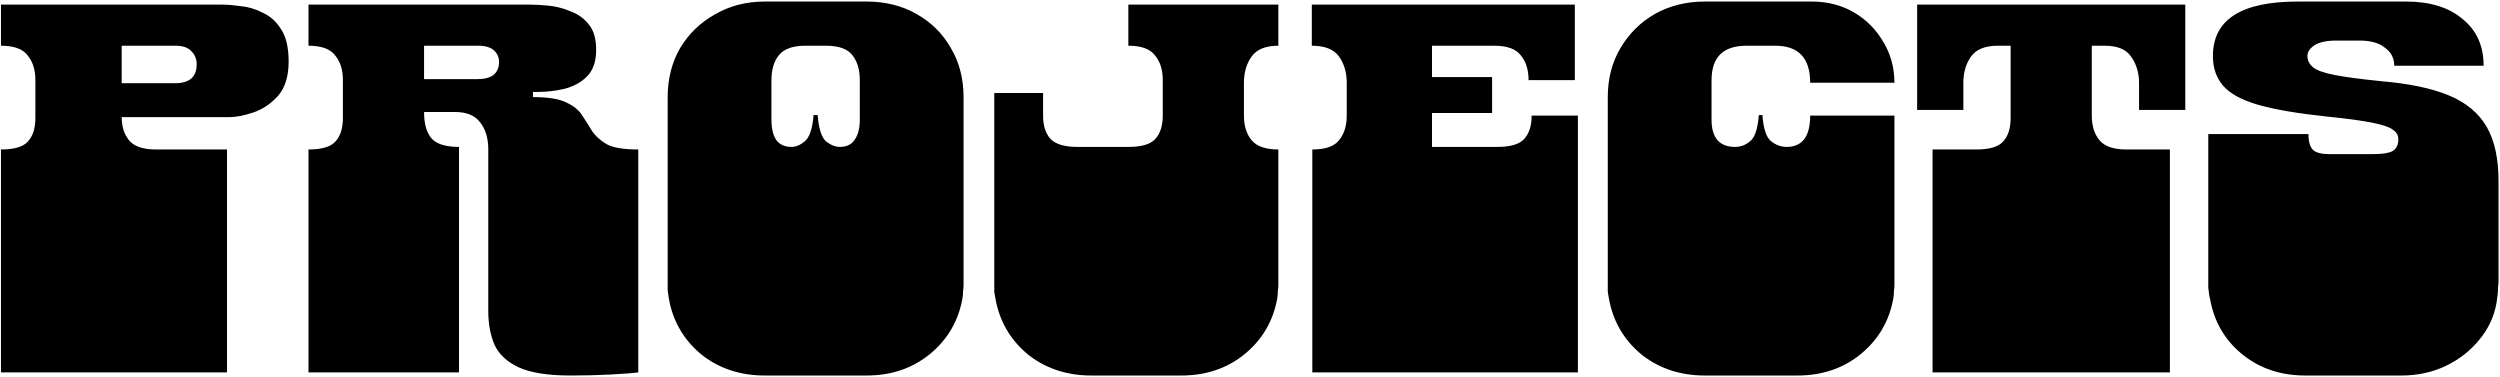 <svg width="1168" height="176" viewBox="0 0 1168 176" fill="none" xmlns="http://www.w3.org/2000/svg">
<path d="M0.452 174V141.6C0.452 138.88 0.452 137.2 0.452 136.56C0.452 135.76 0.452 135.2 0.452 134.88C0.452 134.56 0.452 133.92 0.452 132.96V132.72C0.452 131.6 0.452 130.96 0.452 130.8C0.452 130.48 0.452 129.92 0.452 129.12C0.452 128.16 0.452 126.4 0.452 123.84V111.6C0.452 108.88 0.452 107.2 0.452 106.56C0.452 105.76 0.452 105.2 0.452 104.88C0.452 104.56 0.452 103.92 0.452 102.96V102.72C0.452 101.6 0.452 100.96 0.452 100.8C0.452 100.48 0.452 99.92 0.452 99.12C0.452 98.16 0.452 96.4 0.452 93.84V69.84C6.532 69.84 10.692 68.64 12.932 66.24C15.332 63.68 16.532 60 16.532 55.2V37.44C16.532 32.64 15.332 28.8 12.932 25.92C10.692 22.88 6.532 21.36 0.452 21.36V2.16H103.892C106.292 2.16 109.172 2.4 112.532 2.88C116.052 3.2 119.492 4.24 122.852 6C126.372 7.6 129.252 10.24 131.492 13.92C133.732 17.44 134.852 22.4 134.852 28.8C134.852 35.68 133.172 41.04 129.812 44.88C126.452 48.56 122.612 51.12 118.292 52.56C113.972 54 110.292 54.72 107.252 54.72H56.852C56.852 59.2 58.052 62.88 60.452 65.76C62.852 68.48 67.012 69.84 72.932 69.84H106.052V174H0.452ZM56.852 38.88H81.812C88.532 38.88 91.892 35.92 91.892 30C91.892 27.6 91.092 25.6 89.492 24C87.892 22.24 85.412 21.36 82.052 21.36H56.852V38.88ZM266.524 175.44C255.964 175.44 247.884 174.16 242.284 171.6C236.844 169.04 233.084 165.52 231.004 161.04C229.084 156.4 228.124 151.2 228.124 145.44V141.6C228.124 138.88 228.124 137.2 228.124 136.56C228.124 135.76 228.124 135.2 228.124 134.88C228.124 134.56 228.124 133.92 228.124 132.96V132.72C228.124 131.6 228.124 130.96 228.124 130.8C228.124 130.48 228.124 129.92 228.124 129.12C228.124 128.16 228.124 126.4 228.124 123.84V111.6C228.124 108.88 228.124 107.2 228.124 106.56C228.124 105.76 228.124 105.2 228.124 104.88C228.124 104.56 228.124 103.92 228.124 102.96V102.72C228.124 101.6 228.124 100.96 228.124 100.8C228.124 100.48 228.124 99.92 228.124 99.12C228.124 98.16 228.124 96.4 228.124 93.84V69.84C228.124 64.56 226.844 60.32 224.284 57.12C221.884 53.92 217.964 52.32 212.524 52.32H198.124C198.124 57.92 199.324 62.08 201.724 64.8C204.124 67.36 208.364 68.64 214.444 68.64V174H144.124V141.6C144.124 138.88 144.124 137.2 144.124 136.56C144.124 135.76 144.124 135.2 144.124 134.88C144.124 134.56 144.124 133.92 144.124 132.96V132.72C144.124 131.6 144.124 130.96 144.124 130.8C144.124 130.48 144.124 129.92 144.124 129.12C144.124 128.16 144.124 126.4 144.124 123.84V111.6C144.124 108.88 144.124 107.2 144.124 106.56C144.124 105.76 144.124 105.2 144.124 104.88C144.124 104.56 144.124 103.92 144.124 102.96V102.72C144.124 101.6 144.124 100.96 144.124 100.8C144.124 100.48 144.124 99.92 144.124 99.12C144.124 98.16 144.124 96.4 144.124 93.84V69.84C150.204 69.84 154.364 68.64 156.604 66.24C159.004 63.68 160.204 60 160.204 55.2V37.44C160.204 32.64 159.004 28.8 156.604 25.92C154.364 22.88 150.204 21.36 144.124 21.36V2.16H247.564C249.964 2.16 252.844 2.32 256.204 2.64C259.724 2.96 263.164 3.84 266.524 5.28C270.044 6.56 272.924 8.64 275.164 11.52C277.404 14.24 278.524 18.16 278.524 23.28C278.524 28.72 277.084 32.88 274.204 35.76C271.484 38.48 267.964 40.4 263.644 41.52C259.484 42.48 255.244 42.96 250.924 42.96H249.004V45.36C256.204 45.36 261.484 46.24 264.844 48C268.204 49.6 270.604 51.6 272.044 54C273.644 56.4 275.164 58.8 276.604 61.2C278.204 63.6 280.524 65.68 283.564 67.44C286.604 69.04 291.484 69.84 298.204 69.84V174C295.804 174.32 291.564 174.64 285.484 174.96C279.564 175.28 273.244 175.44 266.524 175.44ZM198.124 36.96H223.324C226.364 36.96 228.764 36.32 230.524 35.04C232.284 33.6 233.164 31.6 233.164 29.04C233.164 26.8 232.364 24.96 230.764 23.52C229.164 22.08 226.684 21.36 223.324 21.36H198.124V36.96ZM357.297 175.44C346.097 175.44 336.417 172.32 328.257 166.08C320.257 159.68 315.137 151.52 312.897 141.6C312.737 140.8 312.577 139.92 312.417 138.96C312.257 137.84 312.097 136.8 311.937 135.84C311.937 134.72 311.937 133.84 311.937 133.2V132.96C311.937 131.84 311.937 131.2 311.937 131.04C311.937 130.72 311.937 130.16 311.937 129.36C311.937 128.4 311.937 126.56 311.937 123.84V111.6C311.937 108.88 311.937 107.2 311.937 106.56C311.937 105.76 311.937 105.2 311.937 104.88C311.937 104.56 311.937 103.92 311.937 102.96V102.72C311.937 101.6 311.937 100.96 311.937 100.8C311.937 100.48 311.937 99.92 311.937 99.12C311.937 98.16 311.937 96.4 311.937 93.84V45.36C311.937 36.88 313.857 29.28 317.697 22.56C321.697 15.84 327.137 10.56 334.017 6.72C340.897 2.72 348.657 0.72 357.297 0.72H404.817C413.617 0.72 421.377 2.64 428.097 6.48C434.977 10.32 440.337 15.6 444.177 22.32C448.177 29.04 450.177 36.72 450.177 45.36V93.84C450.177 96.4 450.177 98.16 450.177 99.12C450.177 99.92 450.177 100.48 450.177 100.8C450.177 100.96 450.177 101.6 450.177 102.72V102.96C450.177 103.92 450.177 104.56 450.177 104.88C450.177 105.2 450.177 105.76 450.177 106.56C450.177 107.2 450.177 108.88 450.177 111.6V123.84C450.177 126.4 450.177 128.16 450.177 129.12C450.177 129.92 450.177 130.48 450.177 130.8C450.177 130.96 450.177 131.6 450.177 132.72V132.96C450.177 133.92 450.097 134.96 449.937 136.08C449.937 137.2 449.857 138.24 449.697 139.2C449.537 140 449.377 140.8 449.217 141.6C446.977 151.52 441.777 159.68 433.617 166.08C425.617 172.32 416.017 175.44 404.817 175.44H357.297ZM369.777 68.64C371.857 68.64 373.937 67.76 376.017 66C378.257 64.08 379.617 60 380.097 53.76H382.017C382.497 60 383.777 64.08 385.857 66C388.097 67.76 390.257 68.64 392.337 68.64C395.537 68.64 397.857 67.52 399.297 65.28C400.897 63.04 401.697 59.92 401.697 55.92V37.44C401.697 32.64 400.577 28.8 398.337 25.92C396.097 22.88 391.937 21.36 385.857 21.36H376.257C370.337 21.36 366.177 22.88 363.777 25.92C361.537 28.8 360.417 32.64 360.417 37.44V55.92C360.417 59.92 361.137 63.04 362.577 65.28C364.177 67.52 366.577 68.64 369.777 68.64ZM509.886 175.44C498.686 175.44 489.006 172.32 480.846 166.08C472.846 159.68 467.726 151.52 465.486 141.6C465.326 140.8 465.166 140 465.006 139.2C464.846 138.24 464.686 137.28 464.526 136.32C464.526 135.2 464.526 134.16 464.526 133.2V132.96C464.526 131.84 464.526 131.2 464.526 131.04C464.526 130.72 464.526 130.16 464.526 129.36C464.526 128.4 464.526 126.56 464.526 123.84V111.6C464.526 108.88 464.526 107.2 464.526 106.56C464.526 105.76 464.526 105.2 464.526 104.88C464.526 104.56 464.526 103.92 464.526 102.96V102.72C464.526 101.6 464.526 100.96 464.526 100.8C464.526 100.48 464.526 99.92 464.526 99.12C464.526 98.16 464.526 96.4 464.526 93.84V43.44H487.326V54C487.326 58.8 488.526 62.48 490.926 65.04C493.326 67.44 497.486 68.64 503.406 68.64H527.166C533.246 68.64 537.406 67.44 539.646 65.04C542.046 62.48 543.246 58.8 543.246 54V37.44C543.246 32.64 542.046 28.8 539.646 25.92C537.406 22.88 533.246 21.36 527.166 21.36V2.16H597.246V21.36C591.326 21.36 587.166 23.04 584.766 26.4C582.366 29.76 581.166 33.84 581.166 38.64V54C581.166 58.8 582.366 62.64 584.766 65.52C587.166 68.4 591.326 69.84 597.246 69.84V93.84C597.246 96.4 597.246 98.16 597.246 99.12C597.246 99.92 597.246 100.48 597.246 100.8C597.246 100.96 597.246 101.6 597.246 102.72V102.96C597.246 103.92 597.246 104.56 597.246 104.88C597.246 105.2 597.246 105.76 597.246 106.56C597.246 107.2 597.246 108.88 597.246 111.6V123.84C597.246 126.4 597.246 128.16 597.246 129.12C597.246 129.92 597.246 130.48 597.246 130.8C597.246 130.96 597.246 131.6 597.246 132.72V132.96C597.246 133.92 597.166 134.96 597.006 136.08C597.006 137.2 596.926 138.24 596.766 139.2C596.606 140 596.446 140.8 596.286 141.6C594.046 151.52 588.846 159.68 580.686 166.08C572.686 172.32 563.086 175.44 551.886 175.44H509.886ZM613.114 174V141.6C613.114 138.88 613.114 137.2 613.114 136.56C613.114 135.76 613.114 135.2 613.114 134.88C613.114 134.56 613.114 133.92 613.114 132.96V132.72C613.114 131.6 613.114 130.96 613.114 130.8C613.114 130.48 613.114 129.92 613.114 129.12C613.114 128.16 613.114 126.4 613.114 123.84V111.6C613.114 108.88 613.114 107.2 613.114 106.56C613.114 105.76 613.114 105.2 613.114 104.88C613.114 104.56 613.114 103.92 613.114 102.96V102.72C613.114 101.6 613.114 100.88 613.114 100.56C613.114 100.24 613.114 99.68 613.114 98.88C613.114 98.08 613.114 96.4 613.114 93.84V69.84C619.194 69.84 623.354 68.4 625.594 65.52C627.994 62.64 629.194 58.8 629.194 54V38.64C629.194 33.84 627.994 29.76 625.594 26.4C623.194 23.04 618.954 21.36 612.874 21.36V2.16H735.754V37.44H714.154C714.154 32.64 712.954 28.8 710.554 25.92C708.314 22.88 704.154 21.36 698.074 21.36H669.034V36H697.114V52.8H669.034V68.64H699.514C705.594 68.64 709.754 67.44 711.994 65.04C714.394 62.48 715.594 58.8 715.594 54H737.194V93.84C737.194 96.4 737.194 98.16 737.194 99.12C737.194 99.92 737.194 100.48 737.194 100.8C737.194 100.96 737.194 101.6 737.194 102.72V102.96C737.194 103.92 737.194 104.56 737.194 104.88C737.194 105.2 737.194 105.76 737.194 106.56C737.194 107.2 737.194 108.88 737.194 111.6V123.84C737.194 126.4 737.194 128.16 737.194 129.12C737.194 129.92 737.194 130.48 737.194 130.8C737.194 130.96 737.194 131.6 737.194 132.72V132.96C737.194 133.92 737.194 134.56 737.194 134.88C737.194 135.2 737.194 135.76 737.194 136.56C737.194 137.2 737.194 138.88 737.194 141.6V174H613.114ZM796.515 175.44C785.315 175.44 775.635 172.32 767.475 166.08C759.475 159.68 754.355 151.52 752.115 141.6C751.955 140.8 751.795 140 751.635 139.2C751.475 138.24 751.315 137.28 751.155 136.32C751.155 135.2 751.155 134.16 751.155 133.2V132.96C751.155 131.84 751.155 131.2 751.155 131.04C751.155 130.72 751.155 130.16 751.155 129.36C751.155 128.4 751.155 126.56 751.155 123.84V111.6C751.155 108.88 751.155 107.2 751.155 106.56C751.155 105.76 751.155 105.2 751.155 104.88C751.155 104.56 751.155 103.92 751.155 102.96V102.72C751.155 101.6 751.155 100.96 751.155 100.8C751.155 100.48 751.155 99.92 751.155 99.12C751.155 98.16 751.155 96.4 751.155 93.84V45.36C751.155 36.72 753.155 29.04 757.155 22.32C761.155 15.6 766.515 10.32 773.235 6.48C780.115 2.64 787.875 0.72 796.515 0.72H846.435C853.795 0.72 860.355 2.4 866.115 5.76C871.875 9.12 876.435 13.68 879.795 19.44C883.315 25.2 885.075 31.6 885.075 38.64H845.715C845.715 27.12 840.275 21.36 829.395 21.36H815.955C805.075 21.36 799.635 26.72 799.635 37.44V55.92C799.635 64.4 803.315 68.64 810.675 68.64C813.235 68.64 815.555 67.76 817.635 66C819.875 64.24 821.235 60.16 821.715 53.76H823.395C823.875 60.16 825.235 64.24 827.475 66C829.715 67.76 832.115 68.64 834.675 68.64C842.035 68.64 845.715 63.76 845.715 54H885.075V93.84C885.075 96.4 885.075 98.16 885.075 99.12C885.075 99.92 885.075 100.48 885.075 100.8C885.075 100.96 885.075 101.6 885.075 102.72V102.96C885.075 103.92 885.075 104.56 885.075 104.88C885.075 105.2 885.075 105.76 885.075 106.56C885.075 107.2 885.075 108.88 885.075 111.6V123.84C885.075 126.4 885.075 128.16 885.075 129.12C885.075 129.92 885.075 130.48 885.075 130.8C885.075 130.96 885.075 131.6 885.075 132.72V132.96C885.075 133.92 884.995 134.96 884.835 136.08C884.835 137.2 884.755 138.24 884.595 139.2C884.435 140 884.275 140.8 884.115 141.6C881.875 151.52 876.675 159.68 868.515 166.08C860.515 172.32 850.915 175.44 839.715 175.44H796.515ZM902.886 174V141.6C902.886 138.88 902.886 137.2 902.886 136.56C902.886 135.76 902.886 135.2 902.886 134.88C902.886 134.56 902.886 133.92 902.886 132.96V132.72C902.886 131.6 902.886 130.96 902.886 130.8C902.886 130.48 902.886 129.92 902.886 129.12C902.886 128.16 902.886 126.4 902.886 123.84V111.6C902.886 108.88 902.886 107.2 902.886 106.56C902.886 105.76 902.886 105.2 902.886 104.88C902.886 104.56 902.886 103.92 902.886 102.96V102.72C902.886 101.6 902.886 100.96 902.886 100.8C902.886 100.48 902.886 99.92 902.886 99.12C902.886 98.16 902.886 96.4 902.886 93.84V69.84H923.286C929.366 69.84 933.526 68.64 935.766 66.24C938.166 63.68 939.366 60 939.366 55.2V21.36H933.366C927.446 21.36 923.286 23.04 920.886 26.4C918.486 29.76 917.286 33.84 917.286 38.64V51.36H895.686V2.16H1020.97V51.36H999.366V38.88C999.366 34.08 998.166 30 995.766 26.64C993.526 23.12 989.366 21.36 983.286 21.36H977.286V54C977.286 58.8 978.486 62.64 980.886 65.52C983.286 68.4 987.446 69.84 993.366 69.84H1013.77V93.84C1013.77 96.4 1013.77 98.16 1013.77 99.12C1013.77 99.92 1013.77 100.48 1013.77 100.8C1013.77 100.96 1013.77 101.6 1013.77 102.72V102.96C1013.77 103.92 1013.77 104.56 1013.77 104.88C1013.77 105.2 1013.77 105.76 1013.77 106.56C1013.77 107.2 1013.77 108.88 1013.77 111.6V123.84C1013.77 126.4 1013.77 128.16 1013.77 129.12C1013.77 129.92 1013.77 130.48 1013.77 130.8C1013.77 130.96 1013.77 131.6 1013.77 132.72V132.96C1013.77 133.92 1013.77 134.56 1013.77 134.88C1013.77 135.2 1013.77 135.76 1013.77 136.56C1013.77 137.2 1013.77 138.88 1013.77 141.6V174H902.886ZM1077.07 175.44C1065.87 175.44 1056.27 172.32 1048.27 166.08C1040.27 159.84 1035.15 151.68 1032.91 141.6C1032.75 140.48 1032.51 139.36 1032.19 138.24C1032.03 136.96 1031.87 135.68 1031.71 134.4C1031.71 133.12 1031.71 132.08 1031.71 131.28V130.8C1031.71 130.32 1031.71 129.84 1031.71 129.36C1031.71 128.88 1031.71 128.24 1031.71 127.44C1031.71 126.48 1031.71 125.28 1031.71 123.84V111.6C1031.71 108.88 1031.71 107.2 1031.71 106.56C1031.71 105.76 1031.71 105.2 1031.71 104.88C1031.71 104.56 1031.71 103.92 1031.71 102.96V102.72C1031.71 101.6 1031.71 100.96 1031.71 100.8C1031.71 100.48 1031.71 99.92 1031.71 99.12C1031.71 98.16 1031.71 96.4 1031.71 93.84V62.64H1078.51C1078.51 66.16 1079.23 68.64 1080.67 70.08C1082.11 71.36 1084.59 72 1088.11 72H1108.99C1113.15 72 1116.11 71.52 1117.87 70.56C1119.63 69.44 1120.51 67.6 1120.51 65.04C1120.51 63.28 1119.71 61.84 1118.11 60.72C1116.51 59.44 1113.31 58.32 1108.51 57.36C1103.87 56.4 1096.83 55.44 1087.39 54.48C1073.63 53.04 1062.83 51.2 1054.99 48.96C1047.31 46.72 1041.87 43.76 1038.67 40.08C1035.47 36.4 1033.87 31.76 1033.87 26.16C1033.87 9.2 1047.07 0.72 1073.47 0.72H1124.11C1135.31 0.72 1144.11 3.44 1150.51 8.88C1157.07 14.16 1160.35 21.44 1160.35 30.72H1118.59C1118.59 27.2 1117.15 24.4 1114.27 22.32C1111.55 20.08 1107.63 18.96 1102.51 18.96H1091.47C1086.99 18.96 1083.63 19.68 1081.39 21.12C1079.15 22.56 1078.03 24.24 1078.03 26.16C1078.03 28.24 1078.91 30 1080.67 31.44C1082.43 32.88 1085.79 34.08 1090.75 35.04C1095.71 36 1102.91 36.96 1112.35 37.92C1125.63 39.04 1136.27 41.28 1144.27 44.64C1152.27 48 1158.11 52.88 1161.79 59.28C1165.47 65.68 1167.31 74.08 1167.31 84.48V93.84C1167.31 96.4 1167.31 98.16 1167.31 99.12C1167.31 99.92 1167.31 100.48 1167.31 100.8C1167.31 100.96 1167.31 101.6 1167.31 102.72V102.96C1167.31 103.92 1167.31 104.56 1167.31 104.88C1167.31 105.2 1167.31 105.76 1167.31 106.56C1167.31 107.2 1167.31 108.88 1167.31 111.6V123.84C1167.31 125.28 1167.31 126.48 1167.31 127.44C1167.31 128.24 1167.31 128.88 1167.31 129.36C1167.31 129.84 1167.31 130.32 1167.31 130.8V131.28C1167.31 132.08 1167.23 133.12 1167.07 134.4C1167.07 135.68 1166.99 136.96 1166.83 138.24C1166.67 139.36 1166.51 140.48 1166.35 141.6C1165.23 148 1162.51 153.76 1158.19 158.88C1154.03 164 1148.75 168.08 1142.35 171.12C1136.11 174 1129.31 175.44 1121.95 175.44H1077.07Z" fill="black"/>
</svg>
